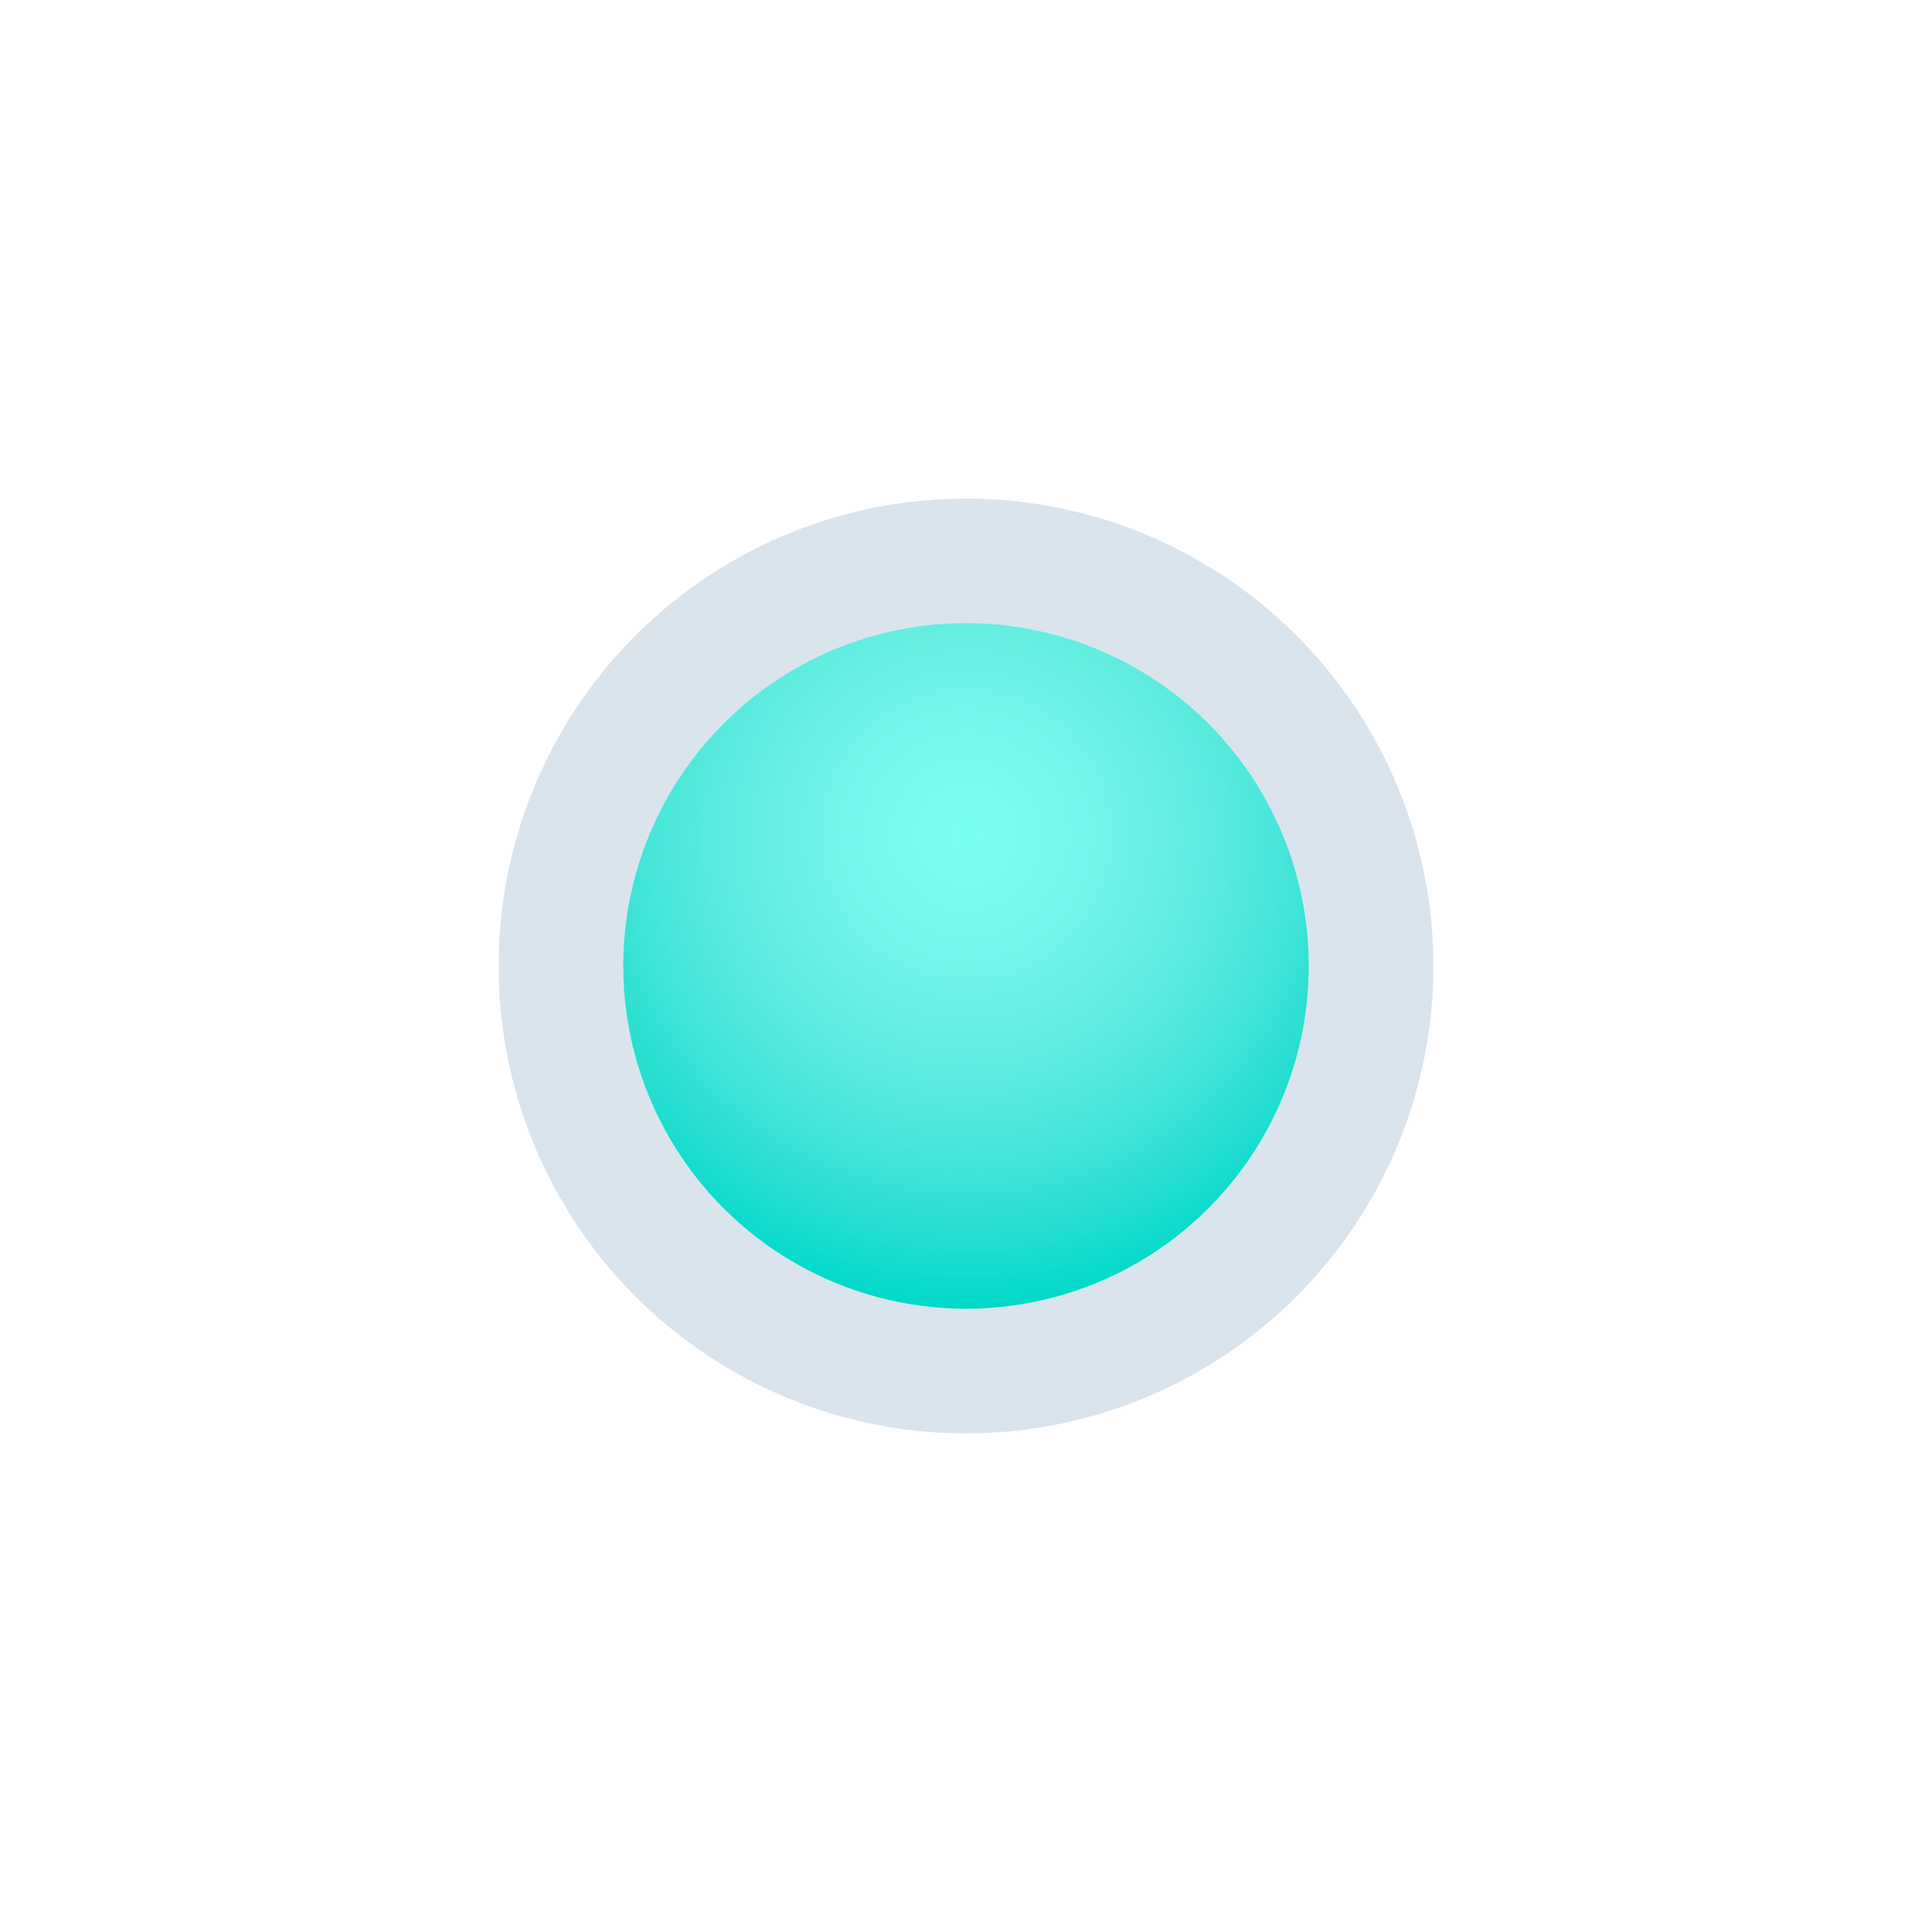 <svg width="31" height="31" viewBox="0 0 31 31" fill="none" xmlns="http://www.w3.org/2000/svg">
<circle cx="15.5" cy="15.5" r="6.5" fill="url(#paint0_radial)"/>
<circle cx="15.5" cy="15.5" r="6.5" fill="url(#paint1_linear)"/>
<circle cx="15.5" cy="15.5" r="6.5" stroke="#DAE4ED" stroke-width="2"/>
<g filter="url(#filter0_d)">
<circle cx="15.5" cy="15.5" r="5.5" fill="#00D9C9"/>
<circle cx="15.5" cy="15.5" r="5.5" fill="url(#paint2_radial)"/>
</g>
<defs>
<filter id="filter0_d" x="0" y="0" width="31" height="31" filterUnits="userSpaceOnUse" color-interpolation-filters="sRGB">
<feFlood flood-opacity="0" result="BackgroundImageFix"/>
<feColorMatrix in="SourceAlpha" type="matrix" values="0 0 0 0 0 0 0 0 0 0 0 0 0 0 0 0 0 0 127 0"/>
<feOffset/>
<feGaussianBlur stdDeviation="5"/>
<feColorMatrix type="matrix" values="0 0 0 0 0.525 0 0 0 0 1 0 0 0 0 0.965 0 0 0 1 0"/>
<feBlend mode="normal" in2="BackgroundImageFix" result="effect1_dropShadow"/>
<feBlend mode="normal" in="SourceGraphic" in2="effect1_dropShadow" result="shape"/>
</filter>
<radialGradient id="paint0_radial" cx="0" cy="0" r="1" gradientUnits="userSpaceOnUse" gradientTransform="translate(15.5 13) rotate(90) scale(9)">
<stop stop-color="#7AFFF1"/>
<stop offset="1" stop-color="white" stop-opacity="0"/>
</radialGradient>
<linearGradient id="paint1_linear" x1="15.5" y1="9" x2="15.5" y2="22" gradientUnits="userSpaceOnUse">
<stop stop-color="white"/>
<stop offset="1" stop-color="white" stop-opacity="0"/>
</linearGradient>
<radialGradient id="paint2_radial" cx="0" cy="0" r="1" gradientUnits="userSpaceOnUse" gradientTransform="translate(15.5 13.385) rotate(90) scale(7.615)">
<stop stop-color="#7AFFF1"/>
<stop offset="1" stop-color="white" stop-opacity="0"/>
</radialGradient>
</defs>
</svg>
